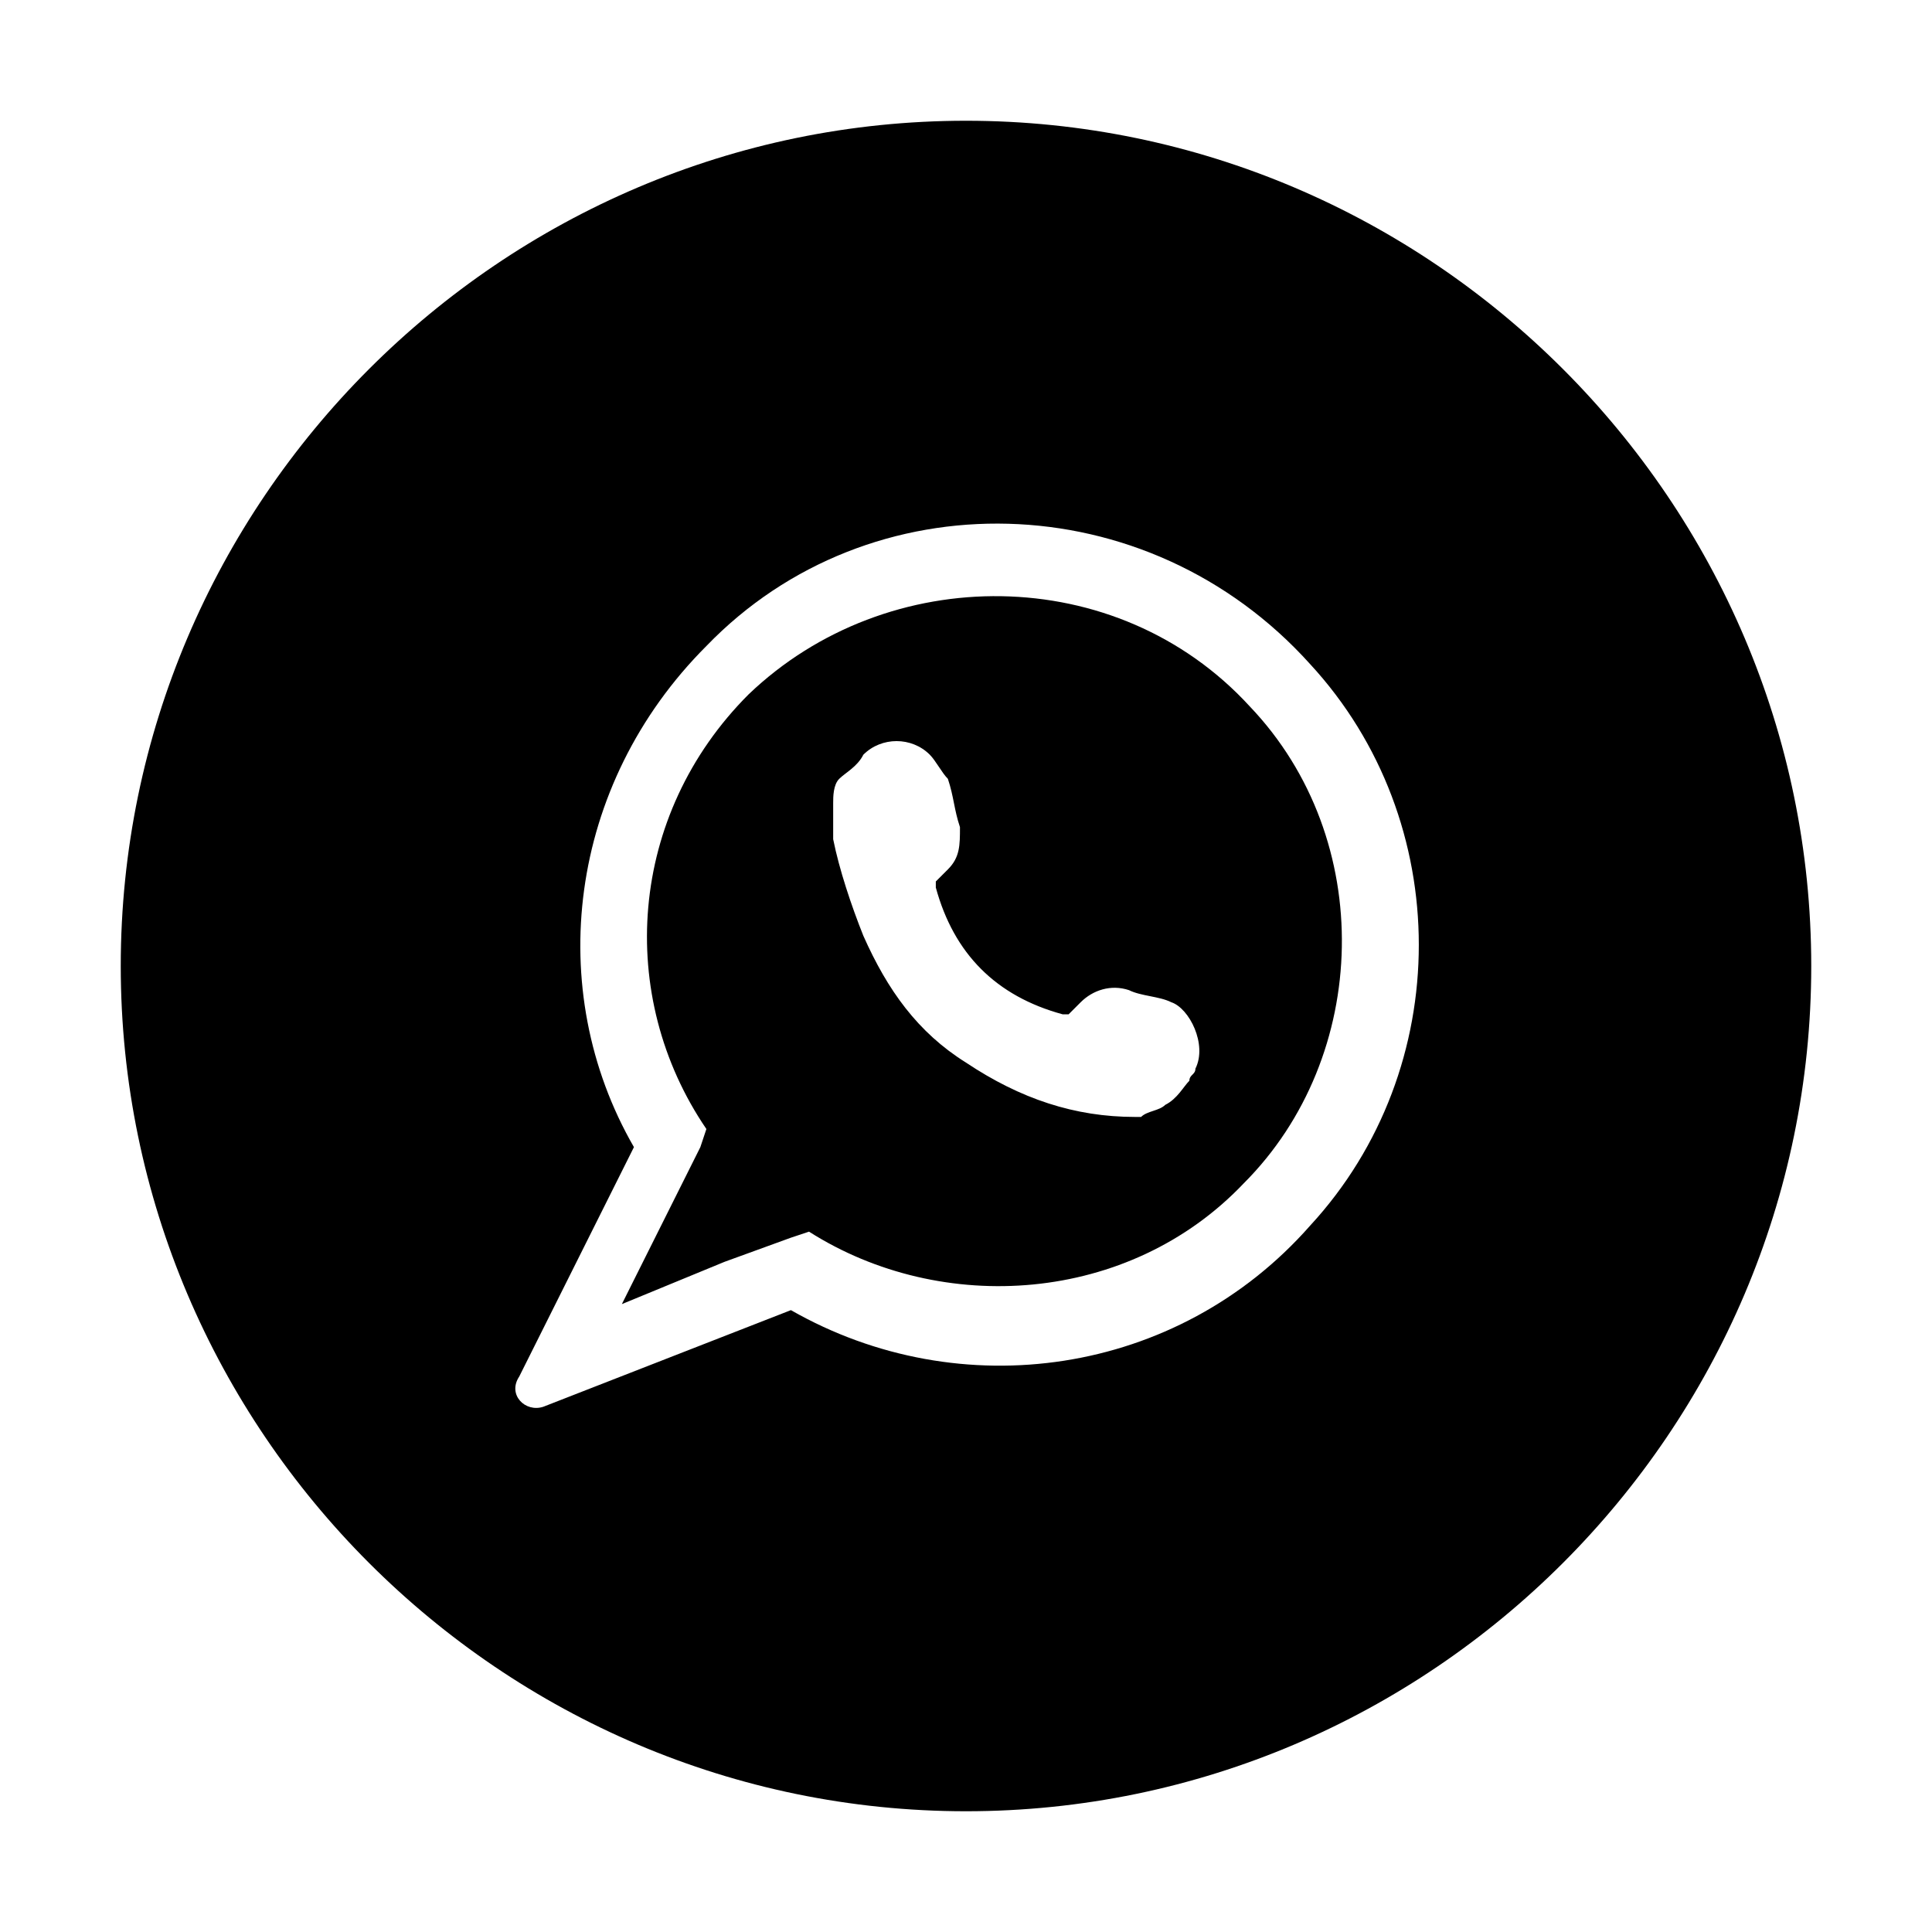 <?xml version="1.0" ?><svg style="enable-background:new 0 0 32 32;" version="1.1" viewBox="0 0 32 32" xml:space="preserve" xmlns="http://www.w3.org/2000/svg" xmlns:xlink="http://www.w3.org/1999/xlink"><style type="text/css">
	.st0{fill:#000000;}
	.st1{fill:none;stroke:#000000;stroke-width:1.876;stroke-linejoin:round;stroke-miterlimit:10;}
	.st2{fill:#171715;}
	.st3{fill-rule:evenodd;clip-rule:evenodd;fill:#000000;}
</style><g id="Layer_1"/><g id="icons"><g id="whatsapp"><path class="st0" d="M20.7,11.7c-2.2-2.4-6-2.4-8.3-0.2c-2,2-2.2,5-0.7,7.2L11.6,19l-0.5,1v0l-0.8,1.6l1.7-0.7l0,0l1.1-0.4    l0.3-0.1c2.2,1.4,5.3,1.2,7.2-0.8C22.7,17.5,22.8,13.9,20.7,11.7z M19.8,17.7c0,0.1-0.1,0.1-0.1,0.2c-0.1,0.1-0.2,0.3-0.4,0.4    c-0.1,0.1-0.3,0.1-0.4,0.2h-0.1c-1,0-1.9-0.3-2.8-0.9c-0.8-0.5-1.3-1.2-1.7-2.1c-0.2-0.5-0.4-1.1-0.5-1.6c0-0.2,0-0.4,0-0.6    c0-0.1,0-0.3,0.1-0.4c0.1-0.1,0.3-0.2,0.4-0.4c0.3-0.3,0.8-0.3,1.1,0c0.1,0.1,0.2,0.3,0.3,0.4c0.1,0.3,0.1,0.5,0.2,0.8    c0,0.3,0,0.5-0.2,0.7c-0.1,0.1-0.2,0.2-0.2,0.2c0,0,0,0,0,0.1c0.3,1.1,1,1.8,2.1,2.1c0,0,0.1,0,0.1,0c0.1-0.1,0.1-0.1,0.2-0.2    c0.2-0.2,0.5-0.3,0.8-0.2c0.2,0.1,0.5,0.1,0.7,0.2C19.7,16.7,20,17.3,19.8,17.7z"/><path class="st0" d="M16,2C8.3,2,2,8.3,2,16c0,7.7,6.3,14,14,14s14-6.3,14-14C30,8.3,23.7,2,16,2z M21.7,20.3    c-2.2,2.5-5.8,3-8.6,1.4L9,23.3c-0.3,0.1-0.6-0.2-0.4-0.5l1.9-3.8c-1.5-2.6-1.1-6,1.2-8.3C14.4,7.9,19,8,21.7,11    C24.1,13.6,24.1,17.7,21.7,20.3z"/></g></g></svg>